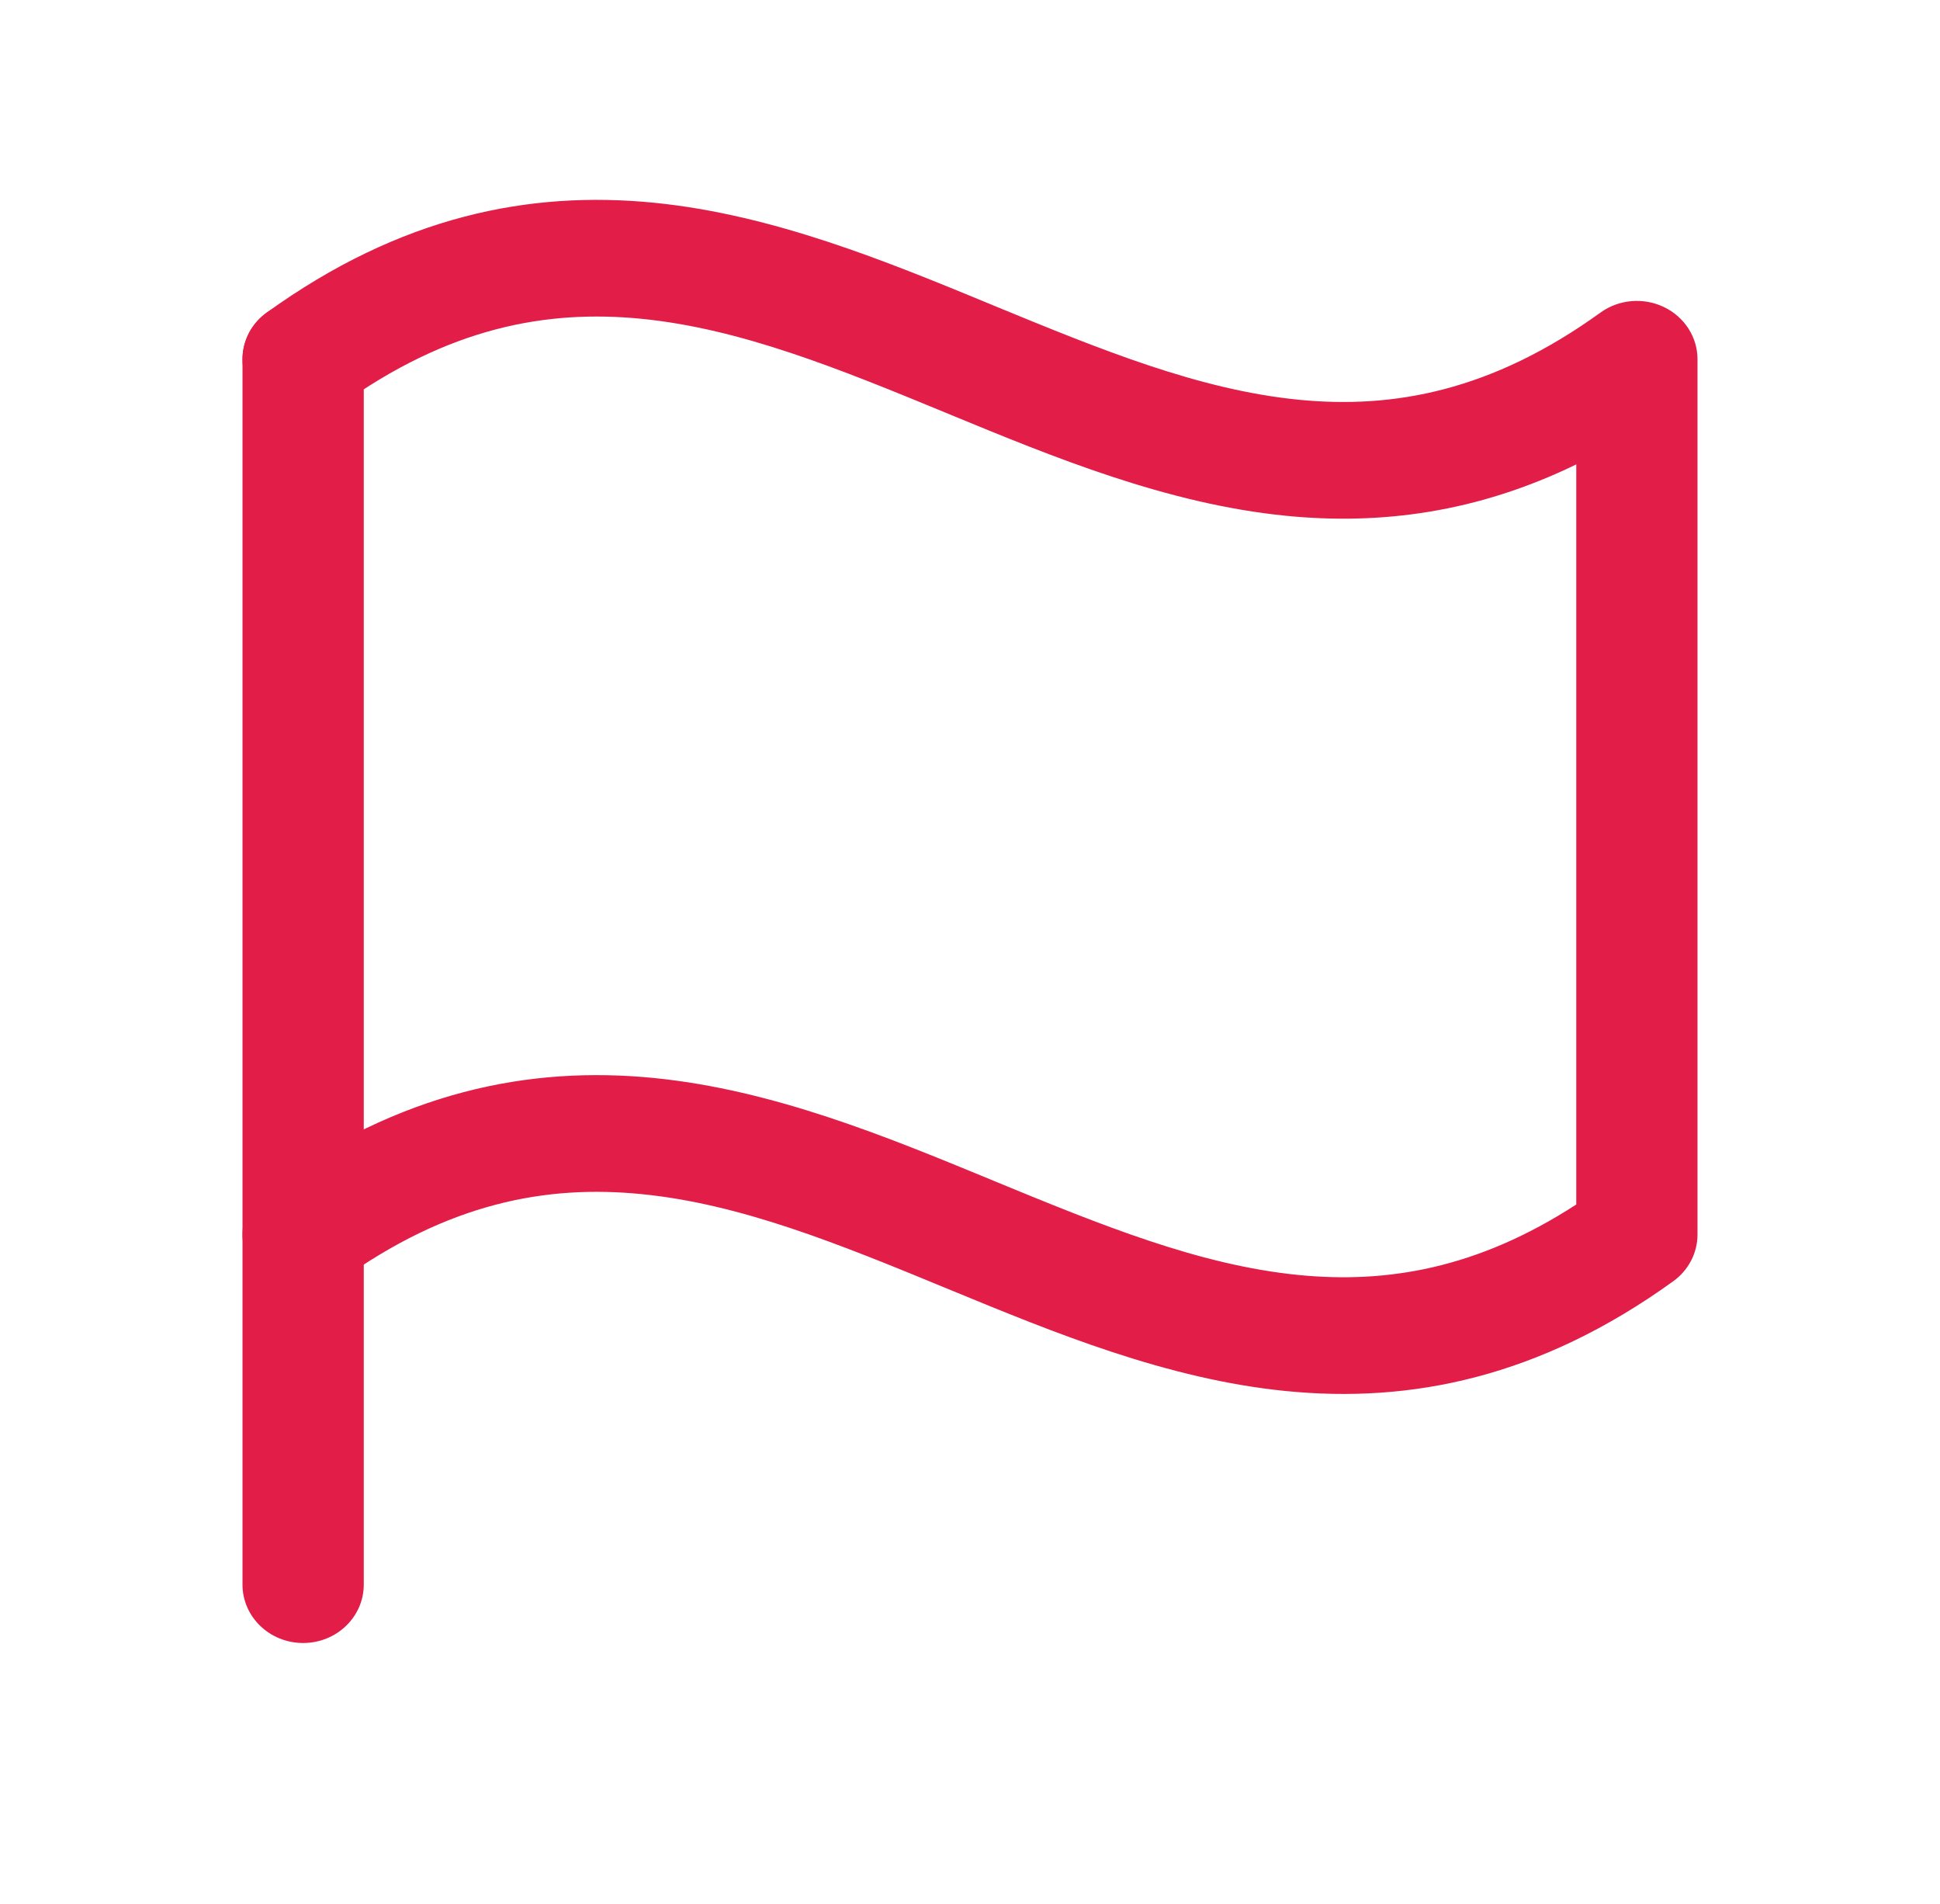 <svg xmlns="http://www.w3.org/2000/svg" width="53" height="52" viewBox="0 0 53 52" fill="none">
  <path fill-rule="evenodd" clip-rule="evenodd" d="M8.281 8.219C9.196 8.219 9.938 8.932 9.938 9.812V43.281C9.938 44.161 9.196 44.875 8.281 44.875C7.367 44.875 6.625 44.161 6.625 43.281V9.812C6.625 8.932 7.367 8.219 8.281 8.219Z" fill="#E11D48"/>
  <path fill-rule="evenodd" clip-rule="evenodd" d="M35.469 10.917C38.066 11.175 40.754 10.682 43.725 8.537C44.227 8.175 44.898 8.117 45.459 8.387C46.021 8.657 46.375 9.209 46.375 9.812V33.719C46.375 34.22 46.13 34.693 45.713 34.994C42.059 37.63 38.536 38.333 35.129 37.993C31.875 37.67 28.78 36.393 25.96 35.23L25.848 35.184C22.901 33.968 20.238 32.884 17.531 32.615C14.934 32.356 12.246 32.849 9.275 34.994C8.543 35.522 7.505 35.379 6.956 34.675C6.408 33.971 6.556 32.972 7.288 32.444C10.941 29.807 14.464 29.105 17.872 29.444C21.125 29.768 24.22 31.044 27.04 32.207L27.152 32.254C30.1 33.469 32.763 34.553 35.469 34.823C37.871 35.062 40.352 34.658 43.063 32.898V12.684C40.347 14.005 37.705 14.344 35.129 14.087C31.875 13.763 28.78 12.487 25.96 11.324L25.848 11.277C22.901 10.062 20.238 8.978 17.531 8.708C14.934 8.45 12.246 8.943 9.275 11.088C8.543 11.616 7.505 11.473 6.956 10.769C6.408 10.065 6.556 9.066 7.288 8.537C10.941 5.901 14.464 5.199 17.872 5.538C21.125 5.862 24.22 7.138 27.04 8.301L27.152 8.348C30.1 9.563 32.763 10.647 35.469 10.917Z" fill="#E11D48"/>
</svg>